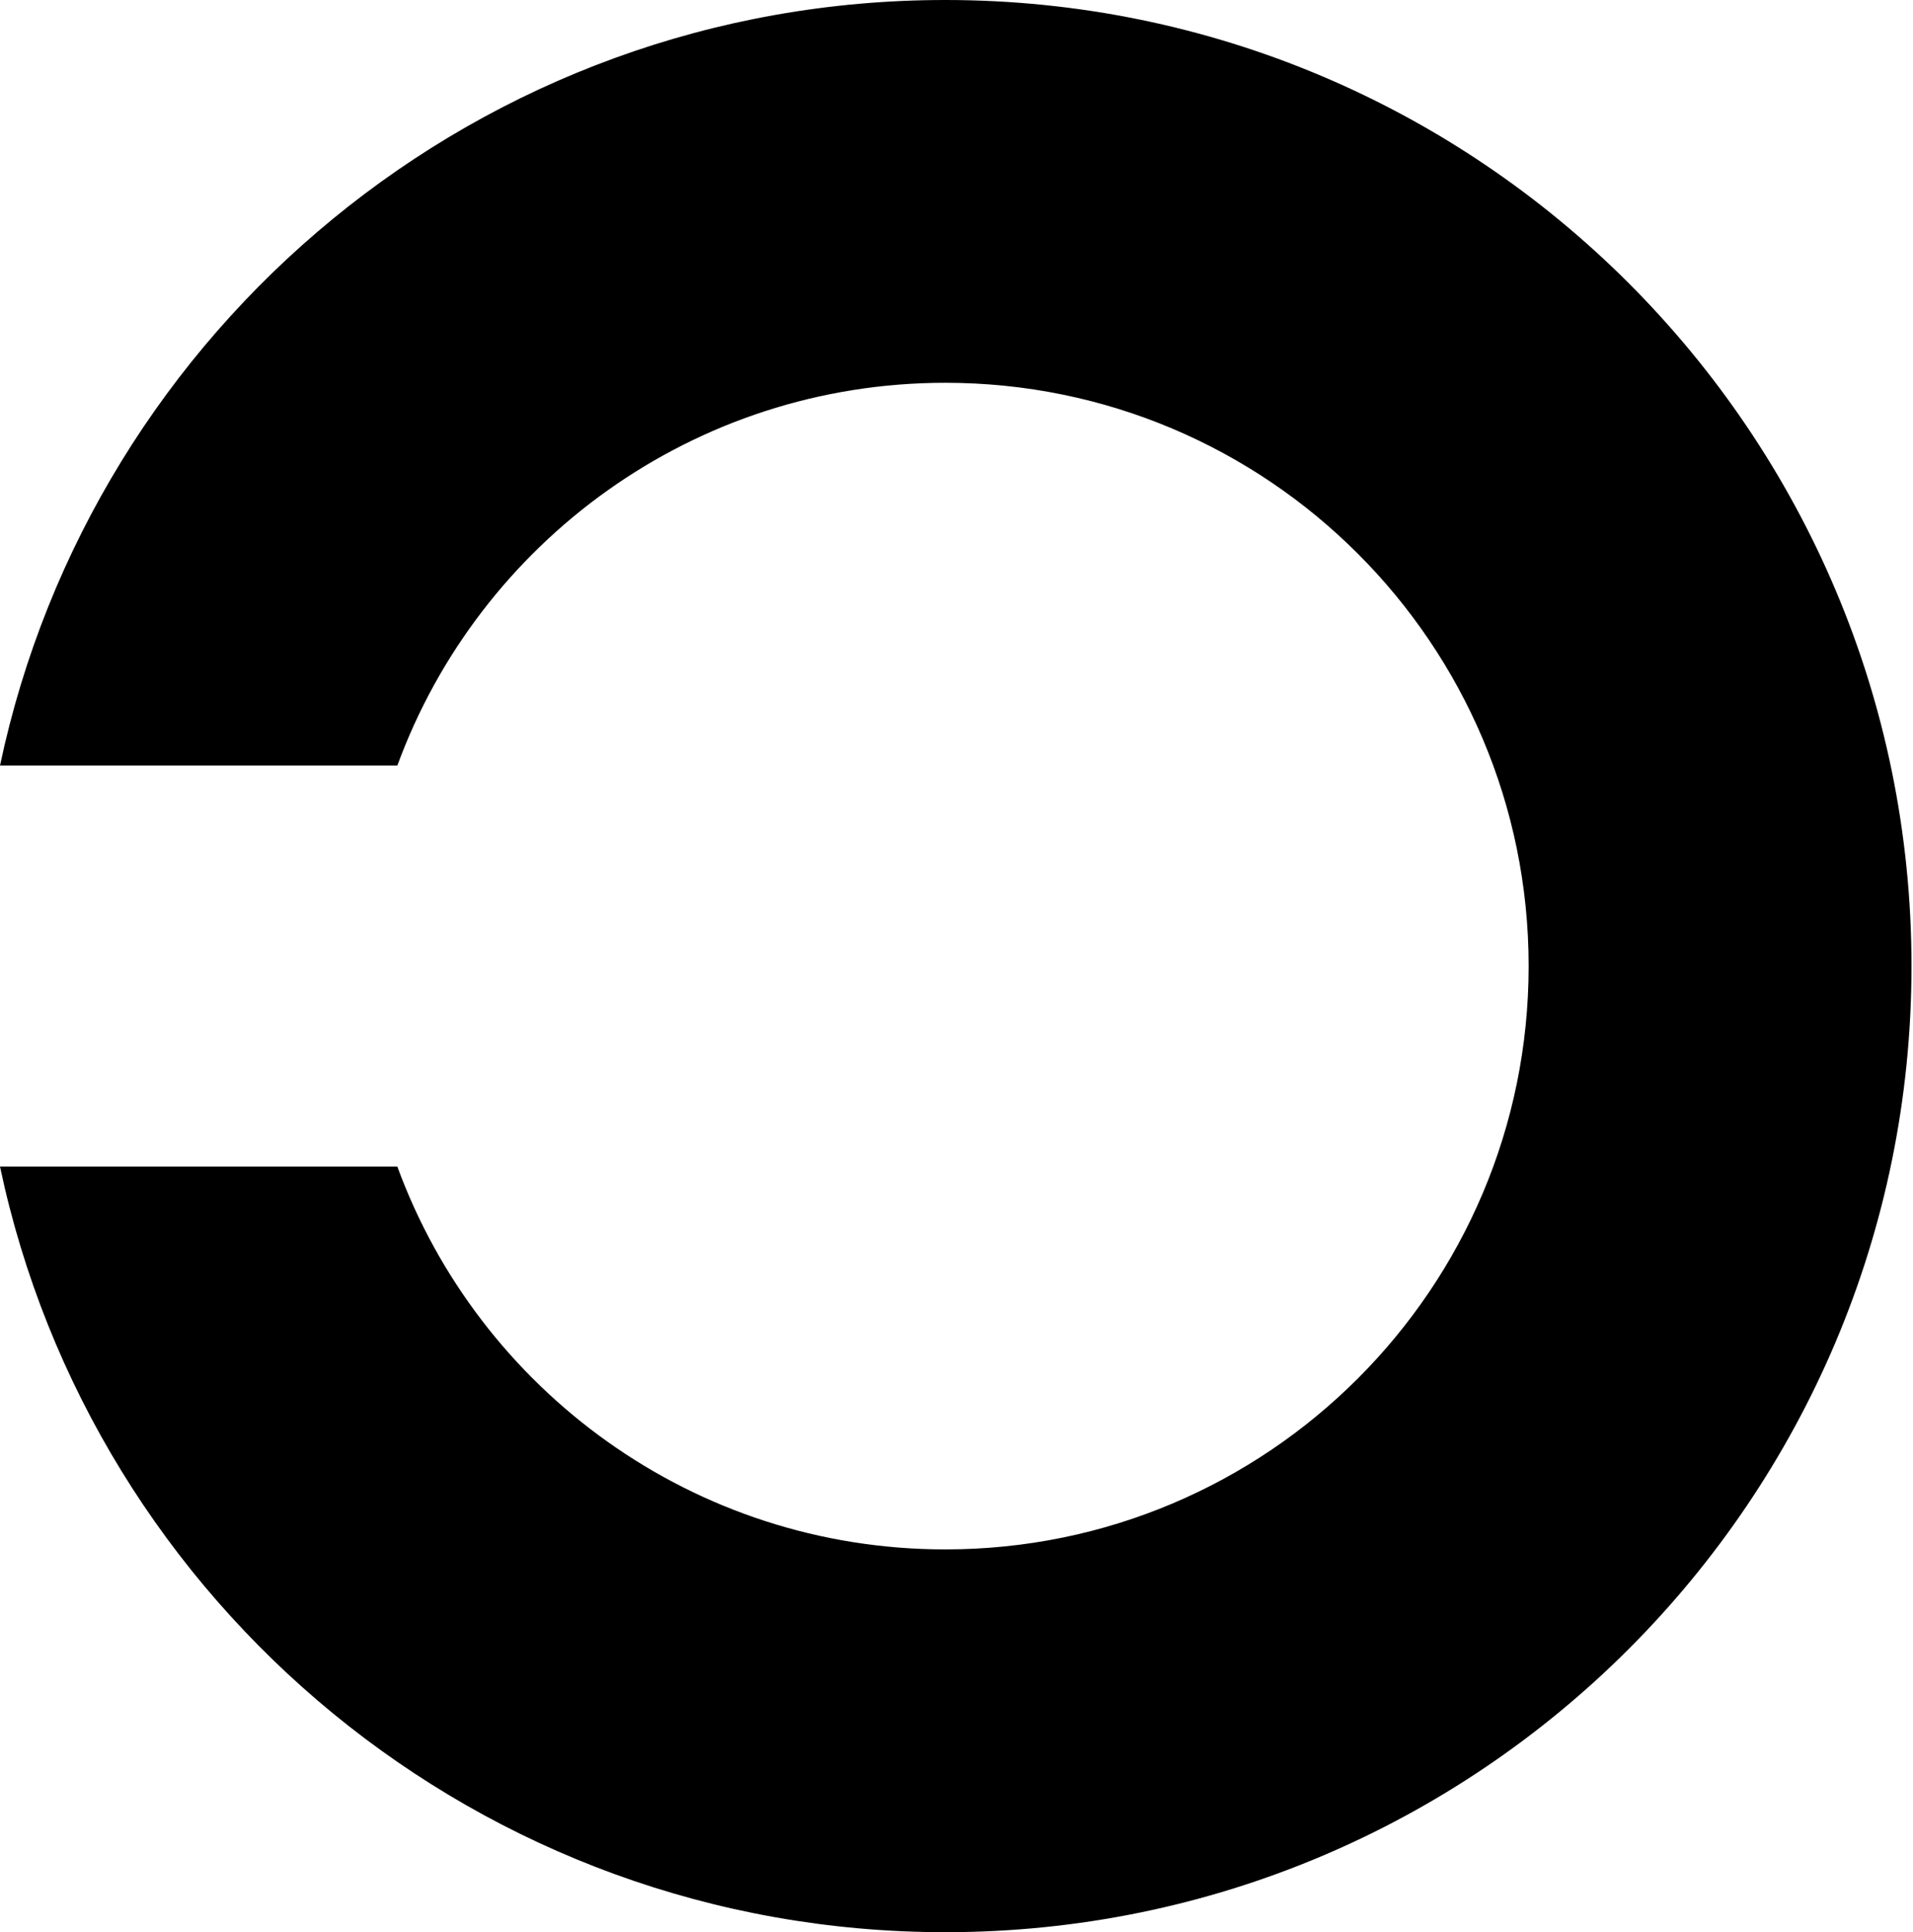 <svg width="99" height="100" viewBox="0 0 99 100" fill="none" xmlns="http://www.w3.org/2000/svg">
<path fill-rule="evenodd" clip-rule="evenodd" d="M0.001 39.62C4.779 16.987 24.867 8.831e-07 48.922 5.96244e-07C76.536 2.66948e-07 98.922 22.386 98.922 50C98.922 77.614 76.536 100 48.922 100C24.865 100 4.776 83.01 -0 60.375L20.562 60.375C24.793 71.937 35.893 80.189 48.921 80.189C65.593 80.189 79.109 66.673 79.109 50C79.109 33.327 65.593 19.811 48.921 19.811C35.895 19.811 24.796 28.061 20.564 39.62L0.001 39.62Z" fill="black"/>
</svg>
